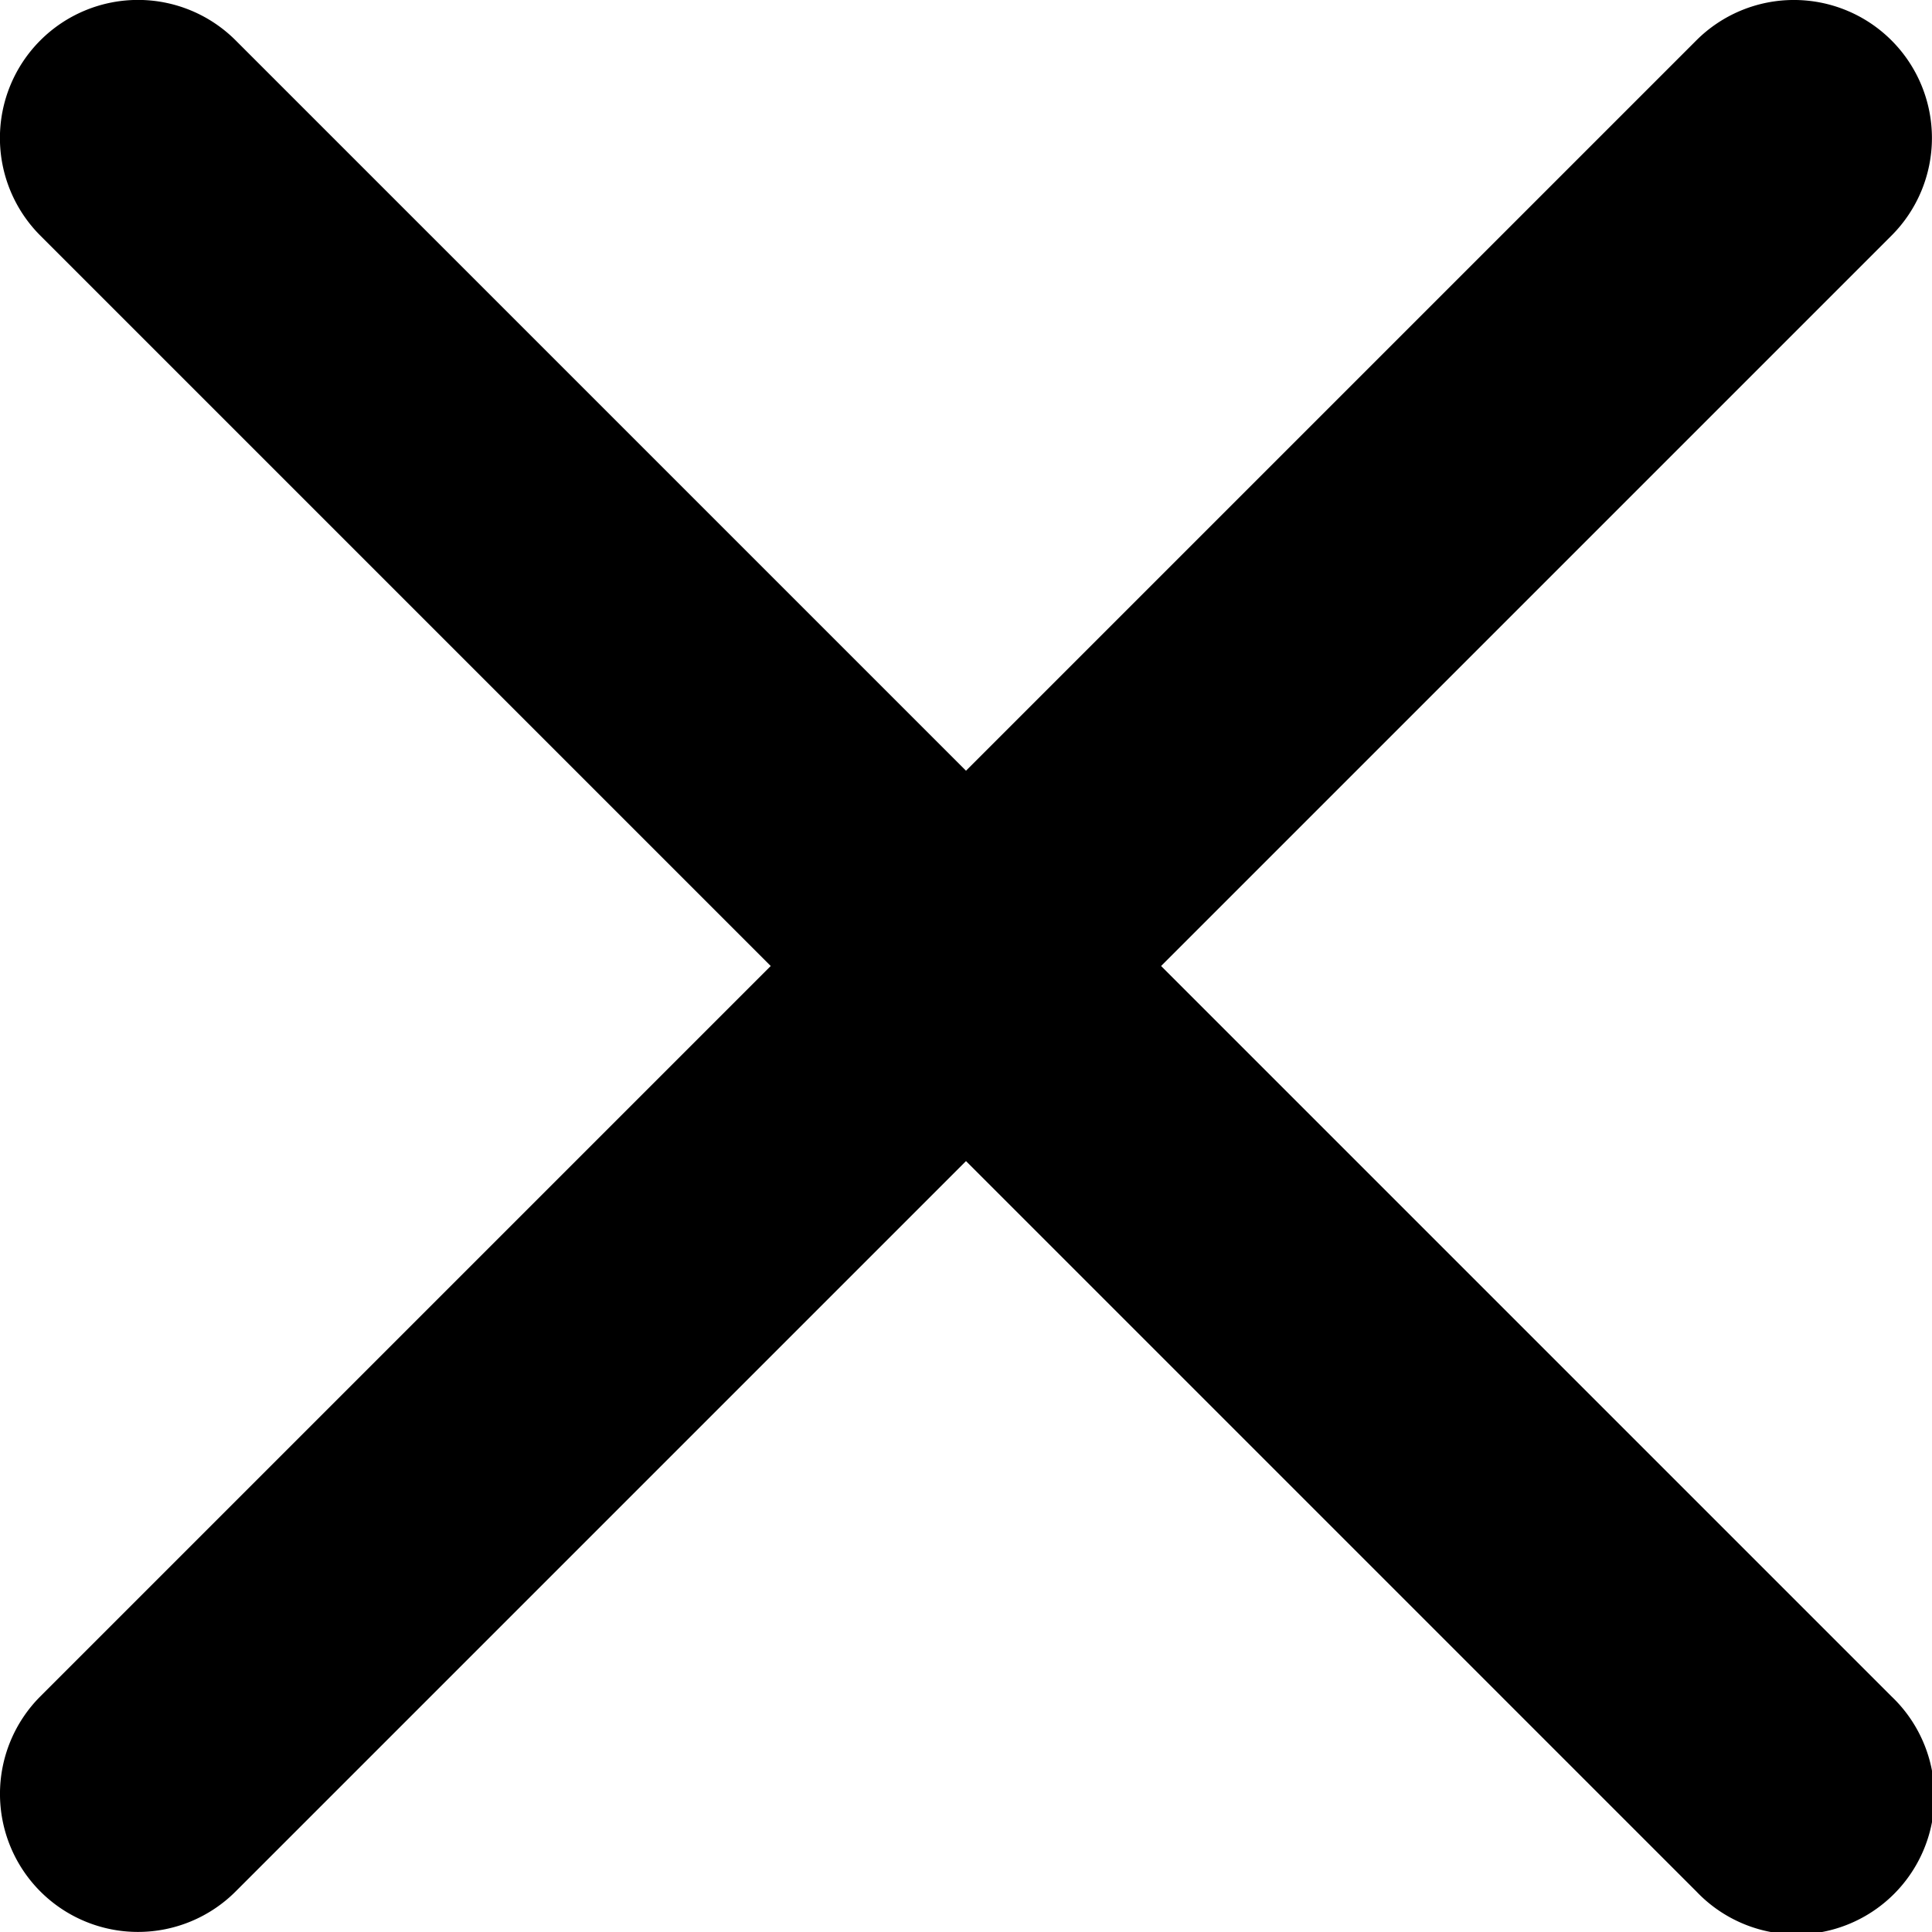 <svg id="Layer_1" xmlns="http://www.w3.org/2000/svg" viewBox="0 0 11.2 11.2">
  <path id="Mask" d="M9.834,10.965,5.6,6.731,1.366,10.965A.8.8,0,0,1,.234,9.834L4.468,5.6.234,1.366A.8.8,0,0,1,1.366.234L5.6,4.468,9.834.234a.8.8,0,0,1,1.131,1.132L6.731,5.6l4.234,4.234a.8.8,0,1,1-1.131,1.131Z"/>
</svg>

